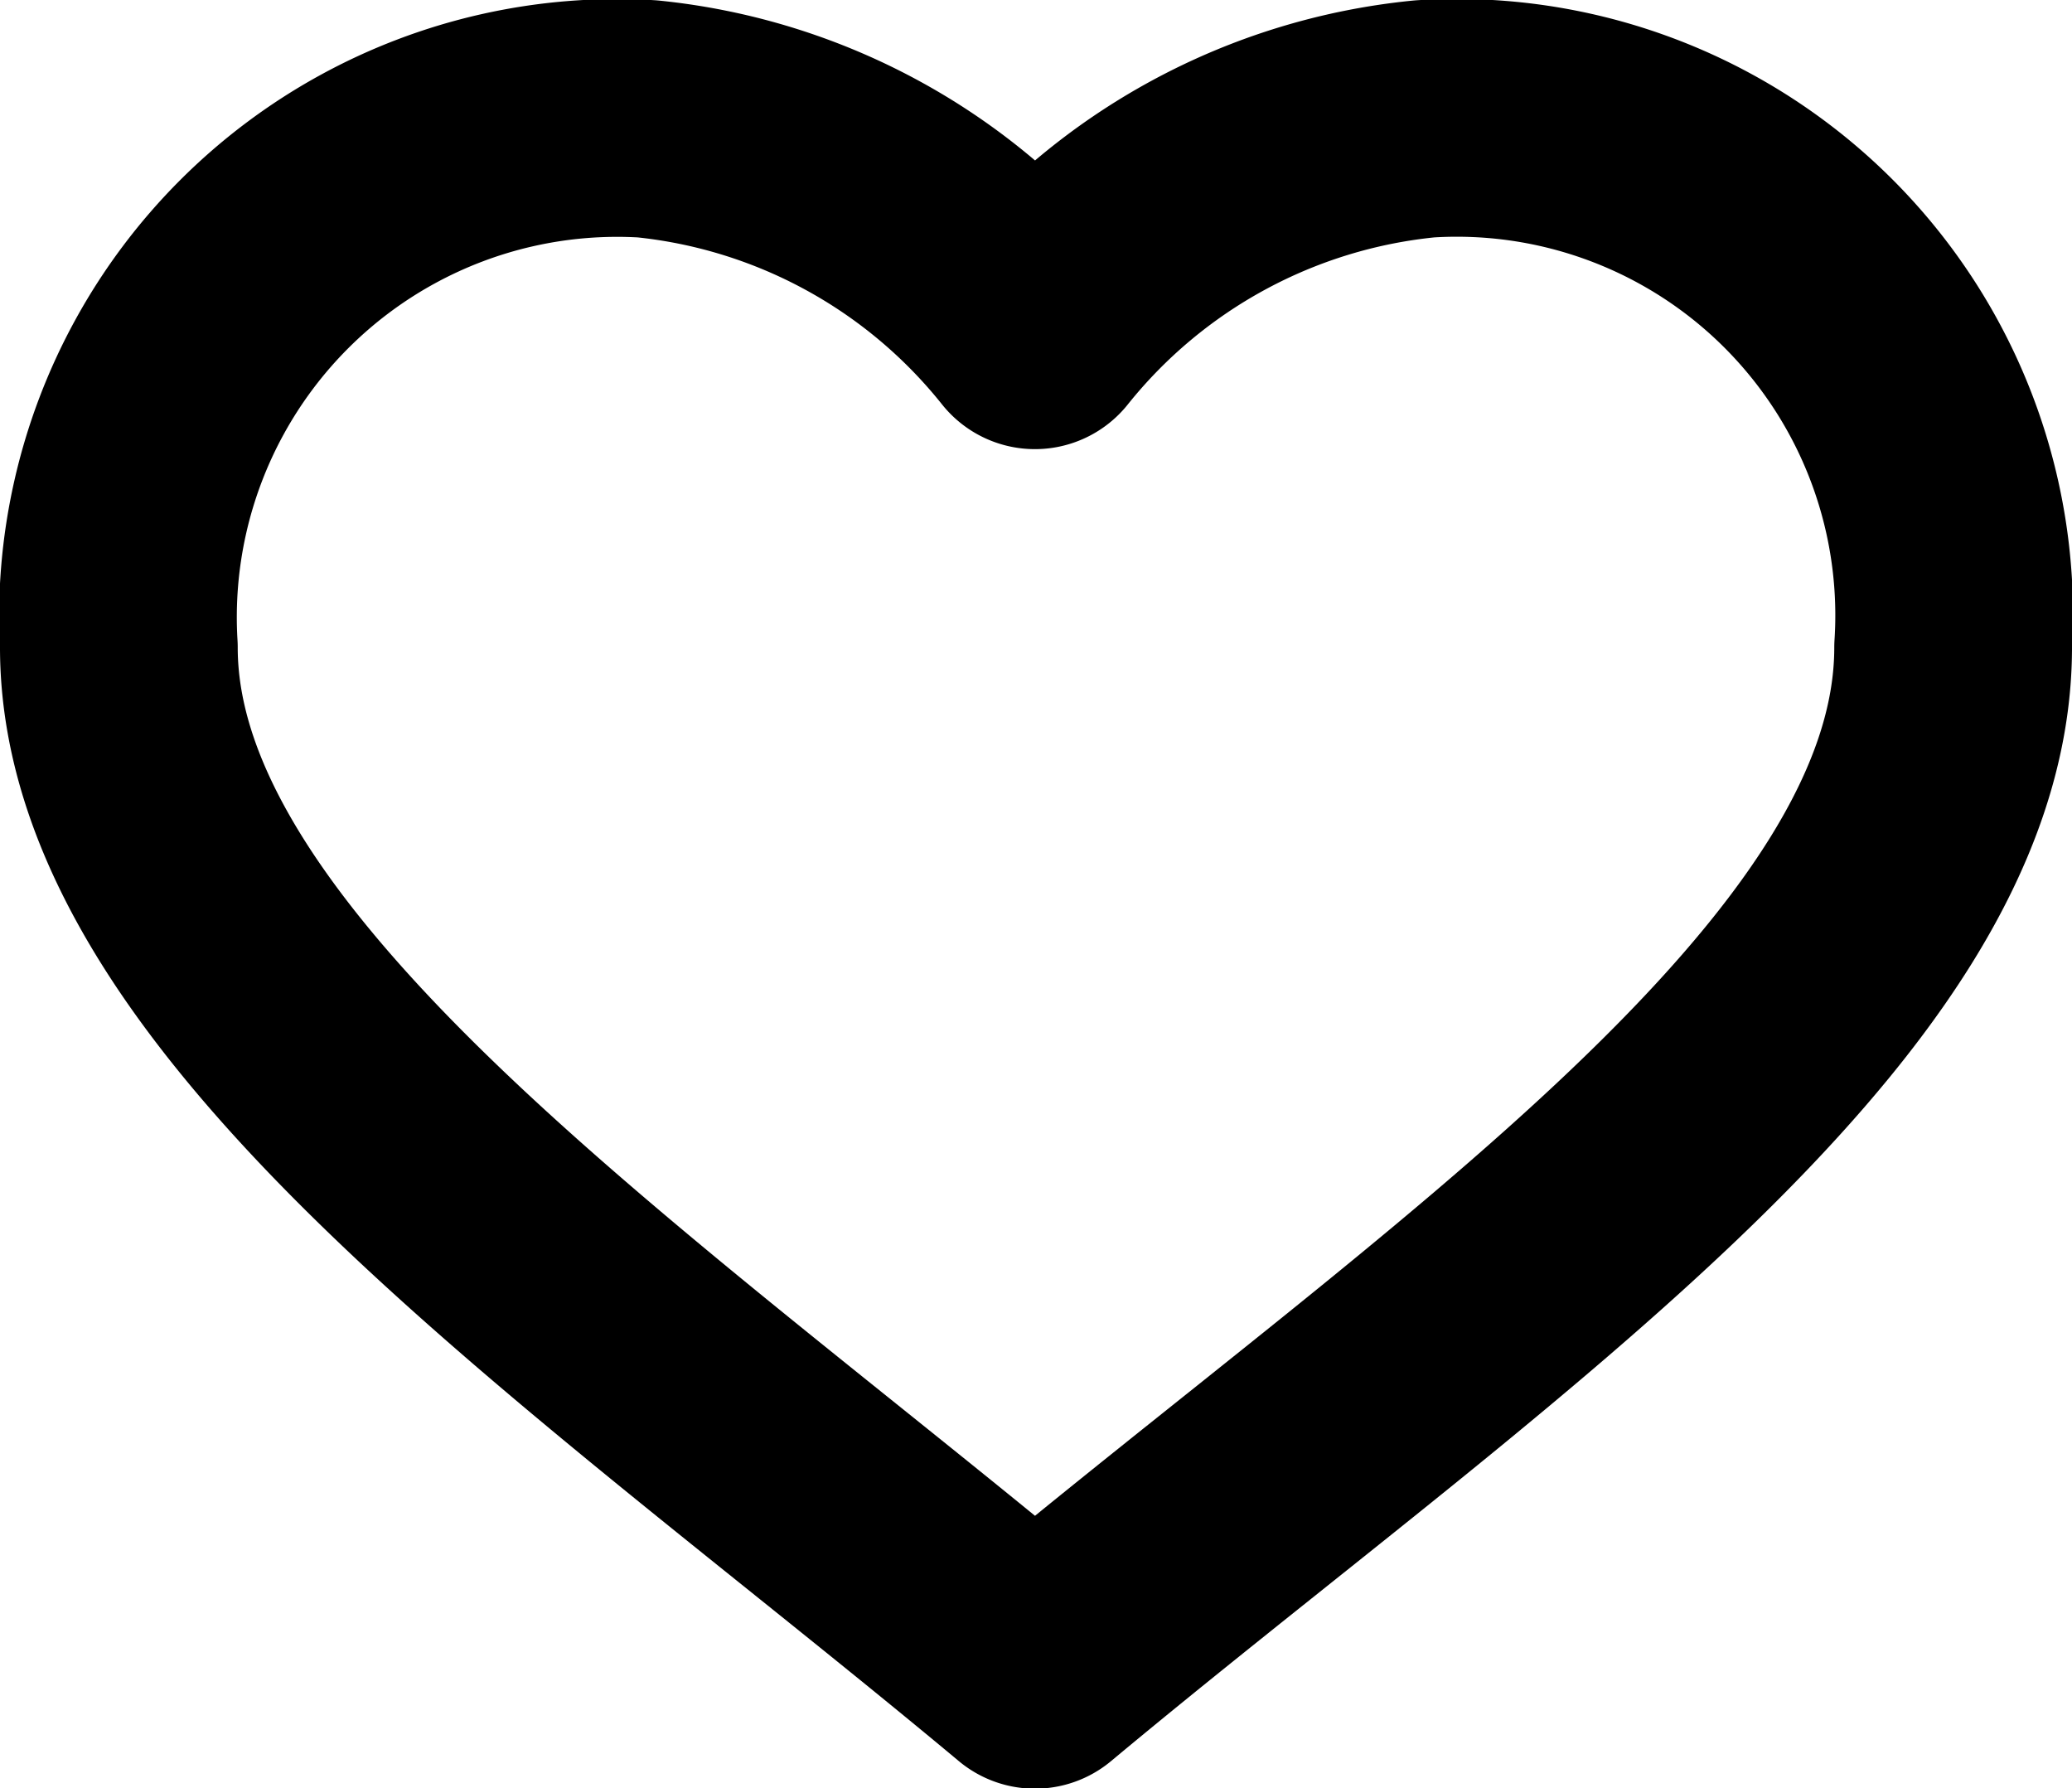 <svg xmlns="http://www.w3.org/2000/svg" width="17.432" height="15.042" viewBox="0 0 17.432 15.042">
  <g id="layer1" transform="translate(-2.513 -1023.86)">
    <path id="path3000" d="M7.959,1024.86a4.2,4.2,0,0,0-4.446,4.446c0,2.869,4.15,5.632,7.707,8.6,3.557-2.964,7.725-5.692,7.725-8.6a4.185,4.185,0,0,0-4.446-4.446,4.8,4.8,0,0,0-3.279,1.778,4.788,4.788,0,0,0-3.261-1.778Z" fill="none" stroke="#000" stroke-linecap="round" stroke-linejoin="round" stroke-width="2"/>
  </g>
</svg>
